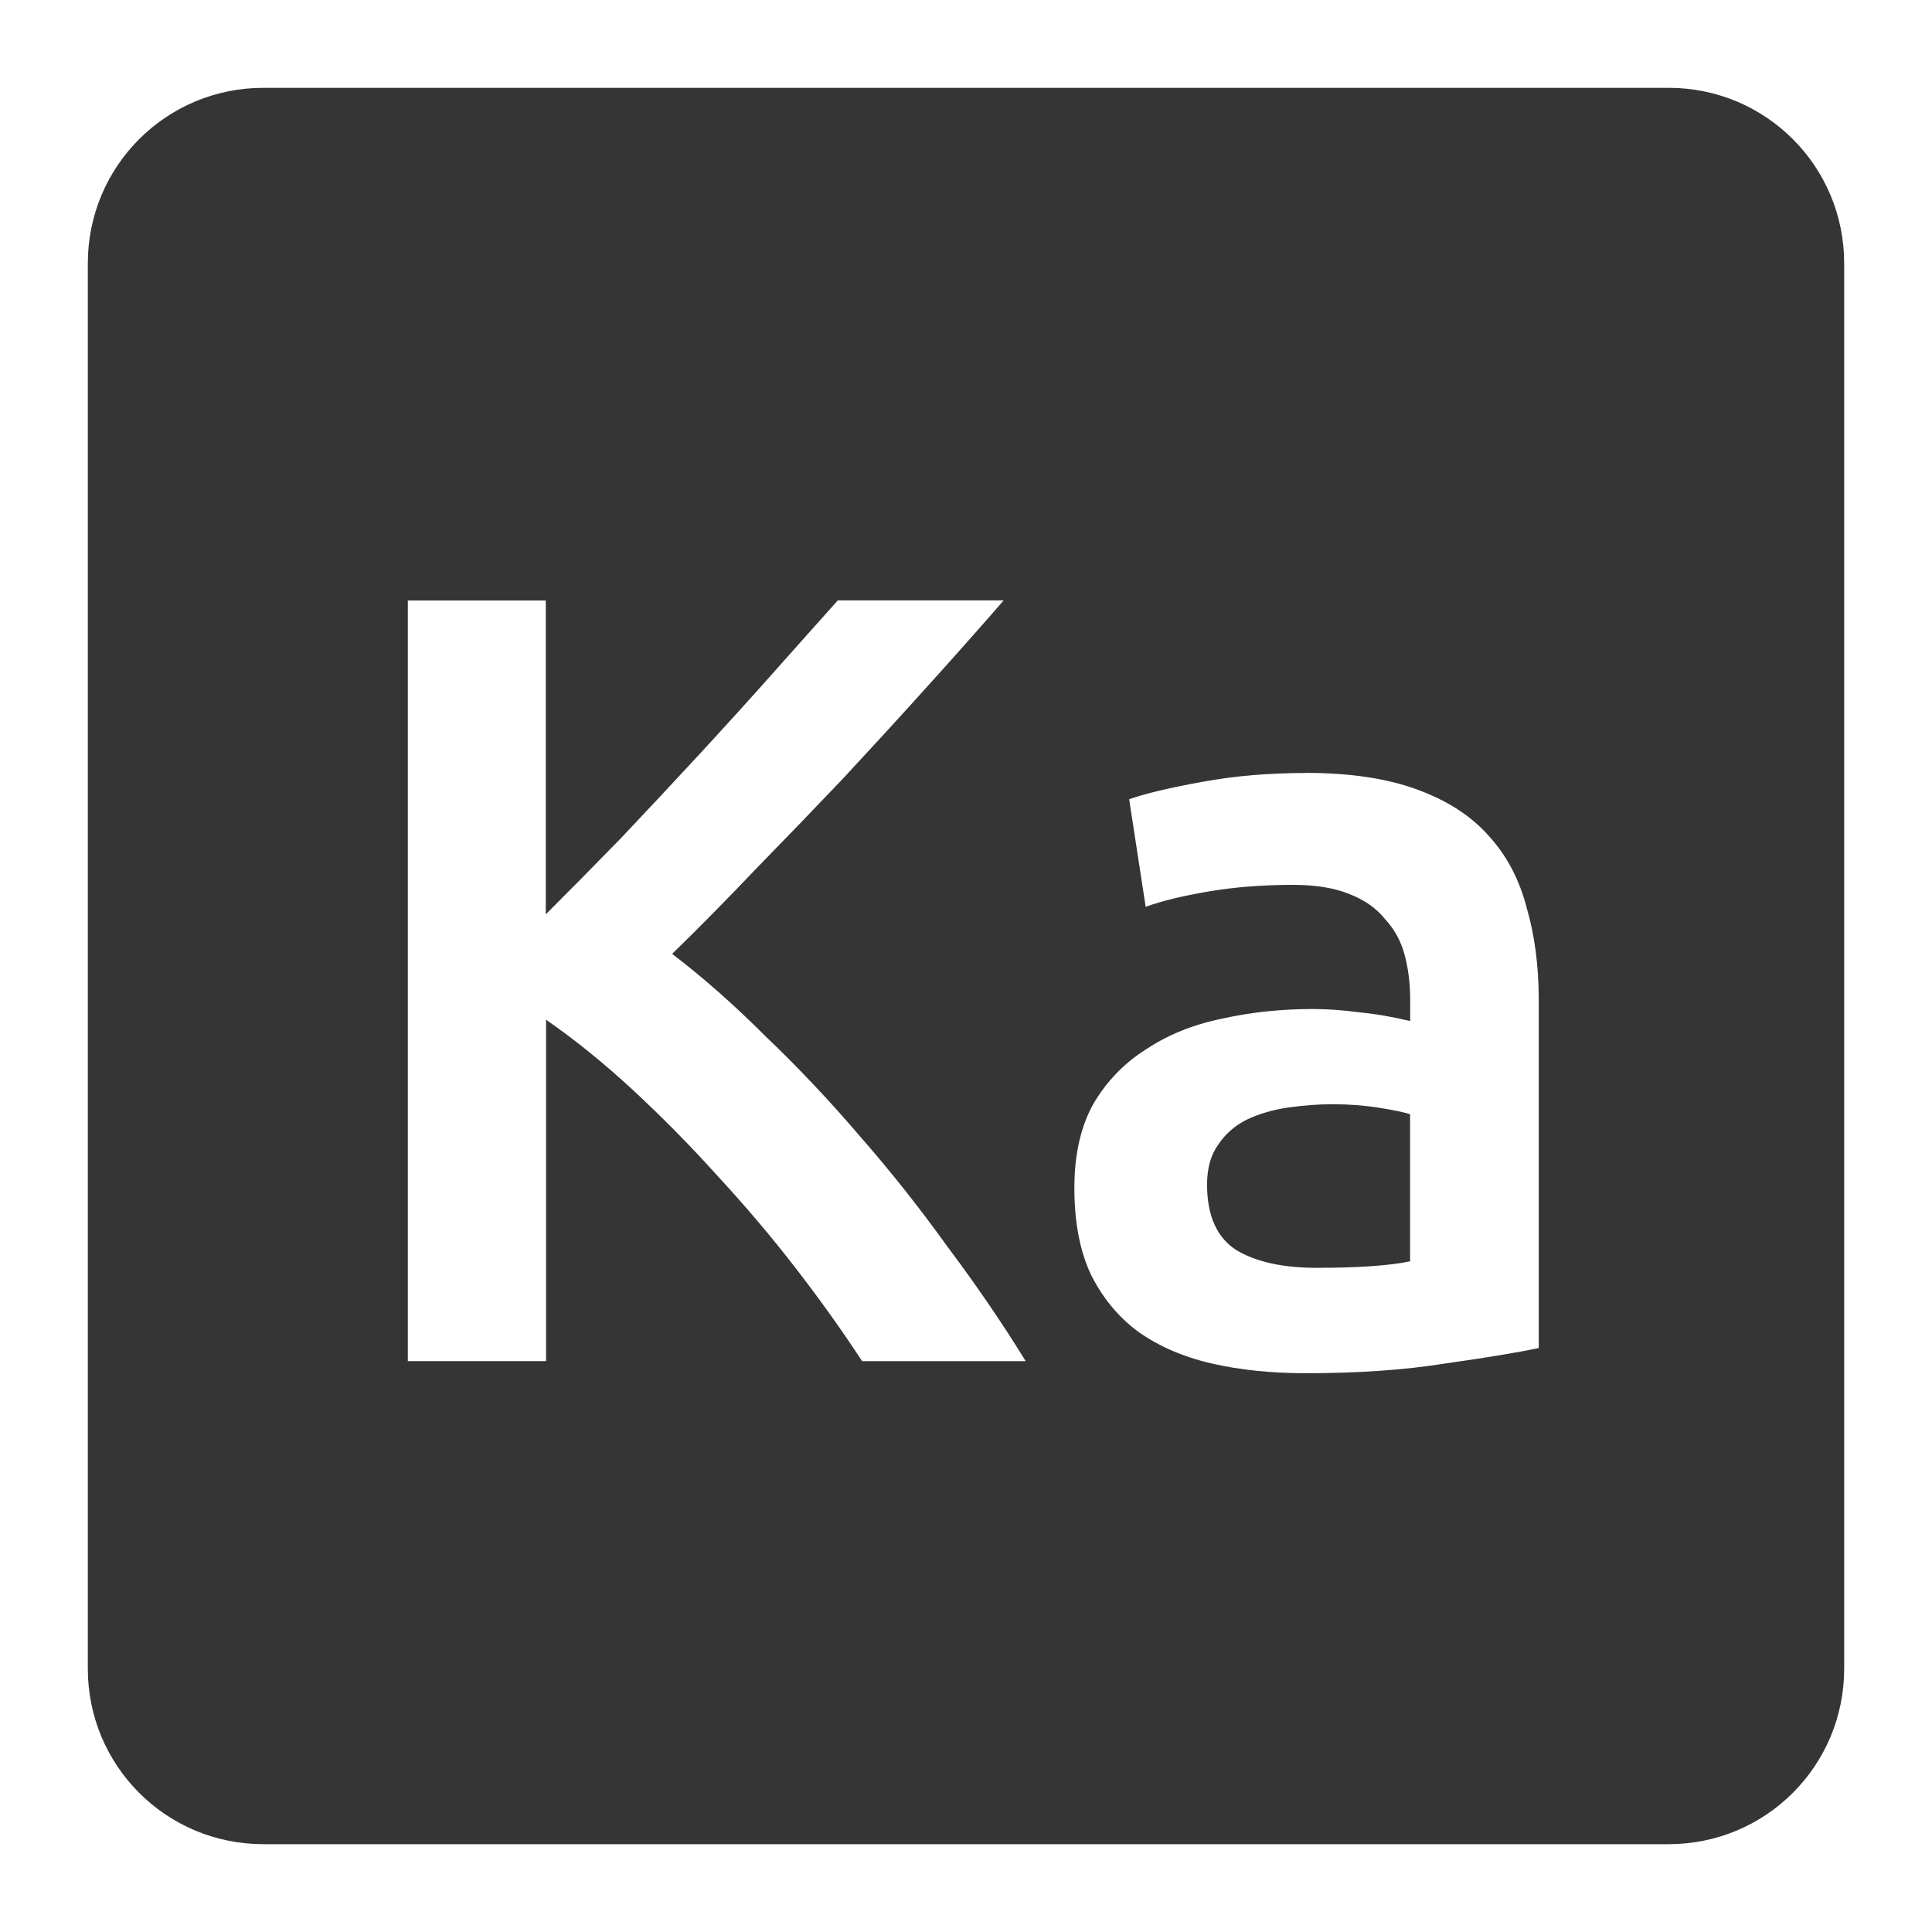 <svg viewBox="0 0 22 22" xmlns="http://www.w3.org/2000/svg">
 <path d="m 3 1 c -1.108 0 -2 0.892 -2 2 l 0 16 c 0 1.108 0.892 2 2 2 l 16 0 c 1.108 0 2 -0.892 2 -2 l 0 -16 c 0 -1.108 -0.892 -2 -2 -2 l -16 0 z m 1.641 5.838 l 1.574 0 l 0 3.574 c 0.275 -0.275 0.563 -0.567 0.863 -0.875 c 0.3 -0.317 0.595 -0.633 0.887 -0.949 c 0.3 -0.325 0.583 -0.637 0.85 -0.938 c 0.267 -0.3 0.508 -0.571 0.725 -0.813 l 1.889 0 c -0.275 0.317 -0.567 0.645 -0.875 0.986 c -0.308 0.342 -0.626 0.689 -0.951 1.039 c -0.325 0.342 -0.653 0.682 -0.986 1.023 c -0.325 0.342 -0.646 0.668 -0.963 0.977 c 0.35 0.267 0.704 0.579 1.063 0.938 c 0.367 0.35 0.724 0.728 1.074 1.137 c 0.35 0.4 0.683 0.82 1 1.262 c 0.325 0.433 0.622 0.867 0.889 1.301 l -1.863 0 c -0.217 -0.333 -0.467 -0.684 -0.75 -1.051 c -0.283 -0.367 -0.584 -0.721 -0.9 -1.063 c -0.308 -0.342 -0.628 -0.666 -0.961 -0.975 c -0.333 -0.308 -0.663 -0.574 -0.988 -0.799 l 0 3.887 l -1.574 0 l 0 -8.662 z m 10.229 1.963 c 0.5 0 0.922 0.063 1.264 0.188 c 0.342 0.125 0.613 0.298 0.813 0.523 c 0.208 0.225 0.354 0.501 0.438 0.826 c 0.092 0.317 0.137 0.665 0.137 1.049 l 0 3.963 c -0.233 0.05 -0.588 0.109 -1.063 0.176 c -0.467 0.075 -0.996 0.111 -1.588 0.111 c -0.392 0 -0.749 -0.036 -1.074 -0.111 c -0.325 -0.075 -0.605 -0.197 -0.838 -0.363 c -0.225 -0.167 -0.404 -0.384 -0.537 -0.65 c -0.125 -0.267 -0.188 -0.595 -0.188 -0.986 c 0 -0.375 0.071 -0.693 0.213 -0.951 c 0.15 -0.258 0.35 -0.467 0.6 -0.625 c 0.25 -0.167 0.538 -0.283 0.863 -0.35 c 0.333 -0.075 0.679 -0.111 1.037 -0.111 c 0.167 0 0.342 0.012 0.525 0.037 c 0.183 0.017 0.378 0.05 0.586 0.1 l 0 -0.25 c 0 -0.175 -0.021 -0.342 -0.062 -0.5 c -0.042 -0.158 -0.116 -0.295 -0.225 -0.412 c -0.1 -0.125 -0.237 -0.22 -0.412 -0.287 c -0.167 -0.067 -0.378 -0.102 -0.637 -0.102 c -0.35 0 -0.671 0.026 -0.963 0.076 c -0.292 0.05 -0.53 0.107 -0.713 0.174 l -0.188 -1.225 c 0.192 -0.067 0.471 -0.133 0.838 -0.199 c 0.367 -0.067 0.757 -0.1 1.174 -0.1 z m 0.301 3.773 c -0.167 0 -0.337 0.014 -0.512 0.039 c -0.167 0.025 -0.321 0.07 -0.463 0.137 c -0.133 0.067 -0.243 0.162 -0.326 0.287 c -0.083 0.117 -0.125 0.268 -0.125 0.451 c 0 0.358 0.113 0.608 0.338 0.75 c 0.225 0.133 0.529 0.199 0.912 0.199 c 0.467 0 0.821 -0.024 1.062 -0.074 l 0 -1.676 c -0.083 -0.025 -0.203 -0.049 -0.361 -0.074 c -0.158 -0.025 -0.334 -0.039 -0.525 -0.039 z" style="fill:#353535;fill-opacity:1"/>
</svg>

